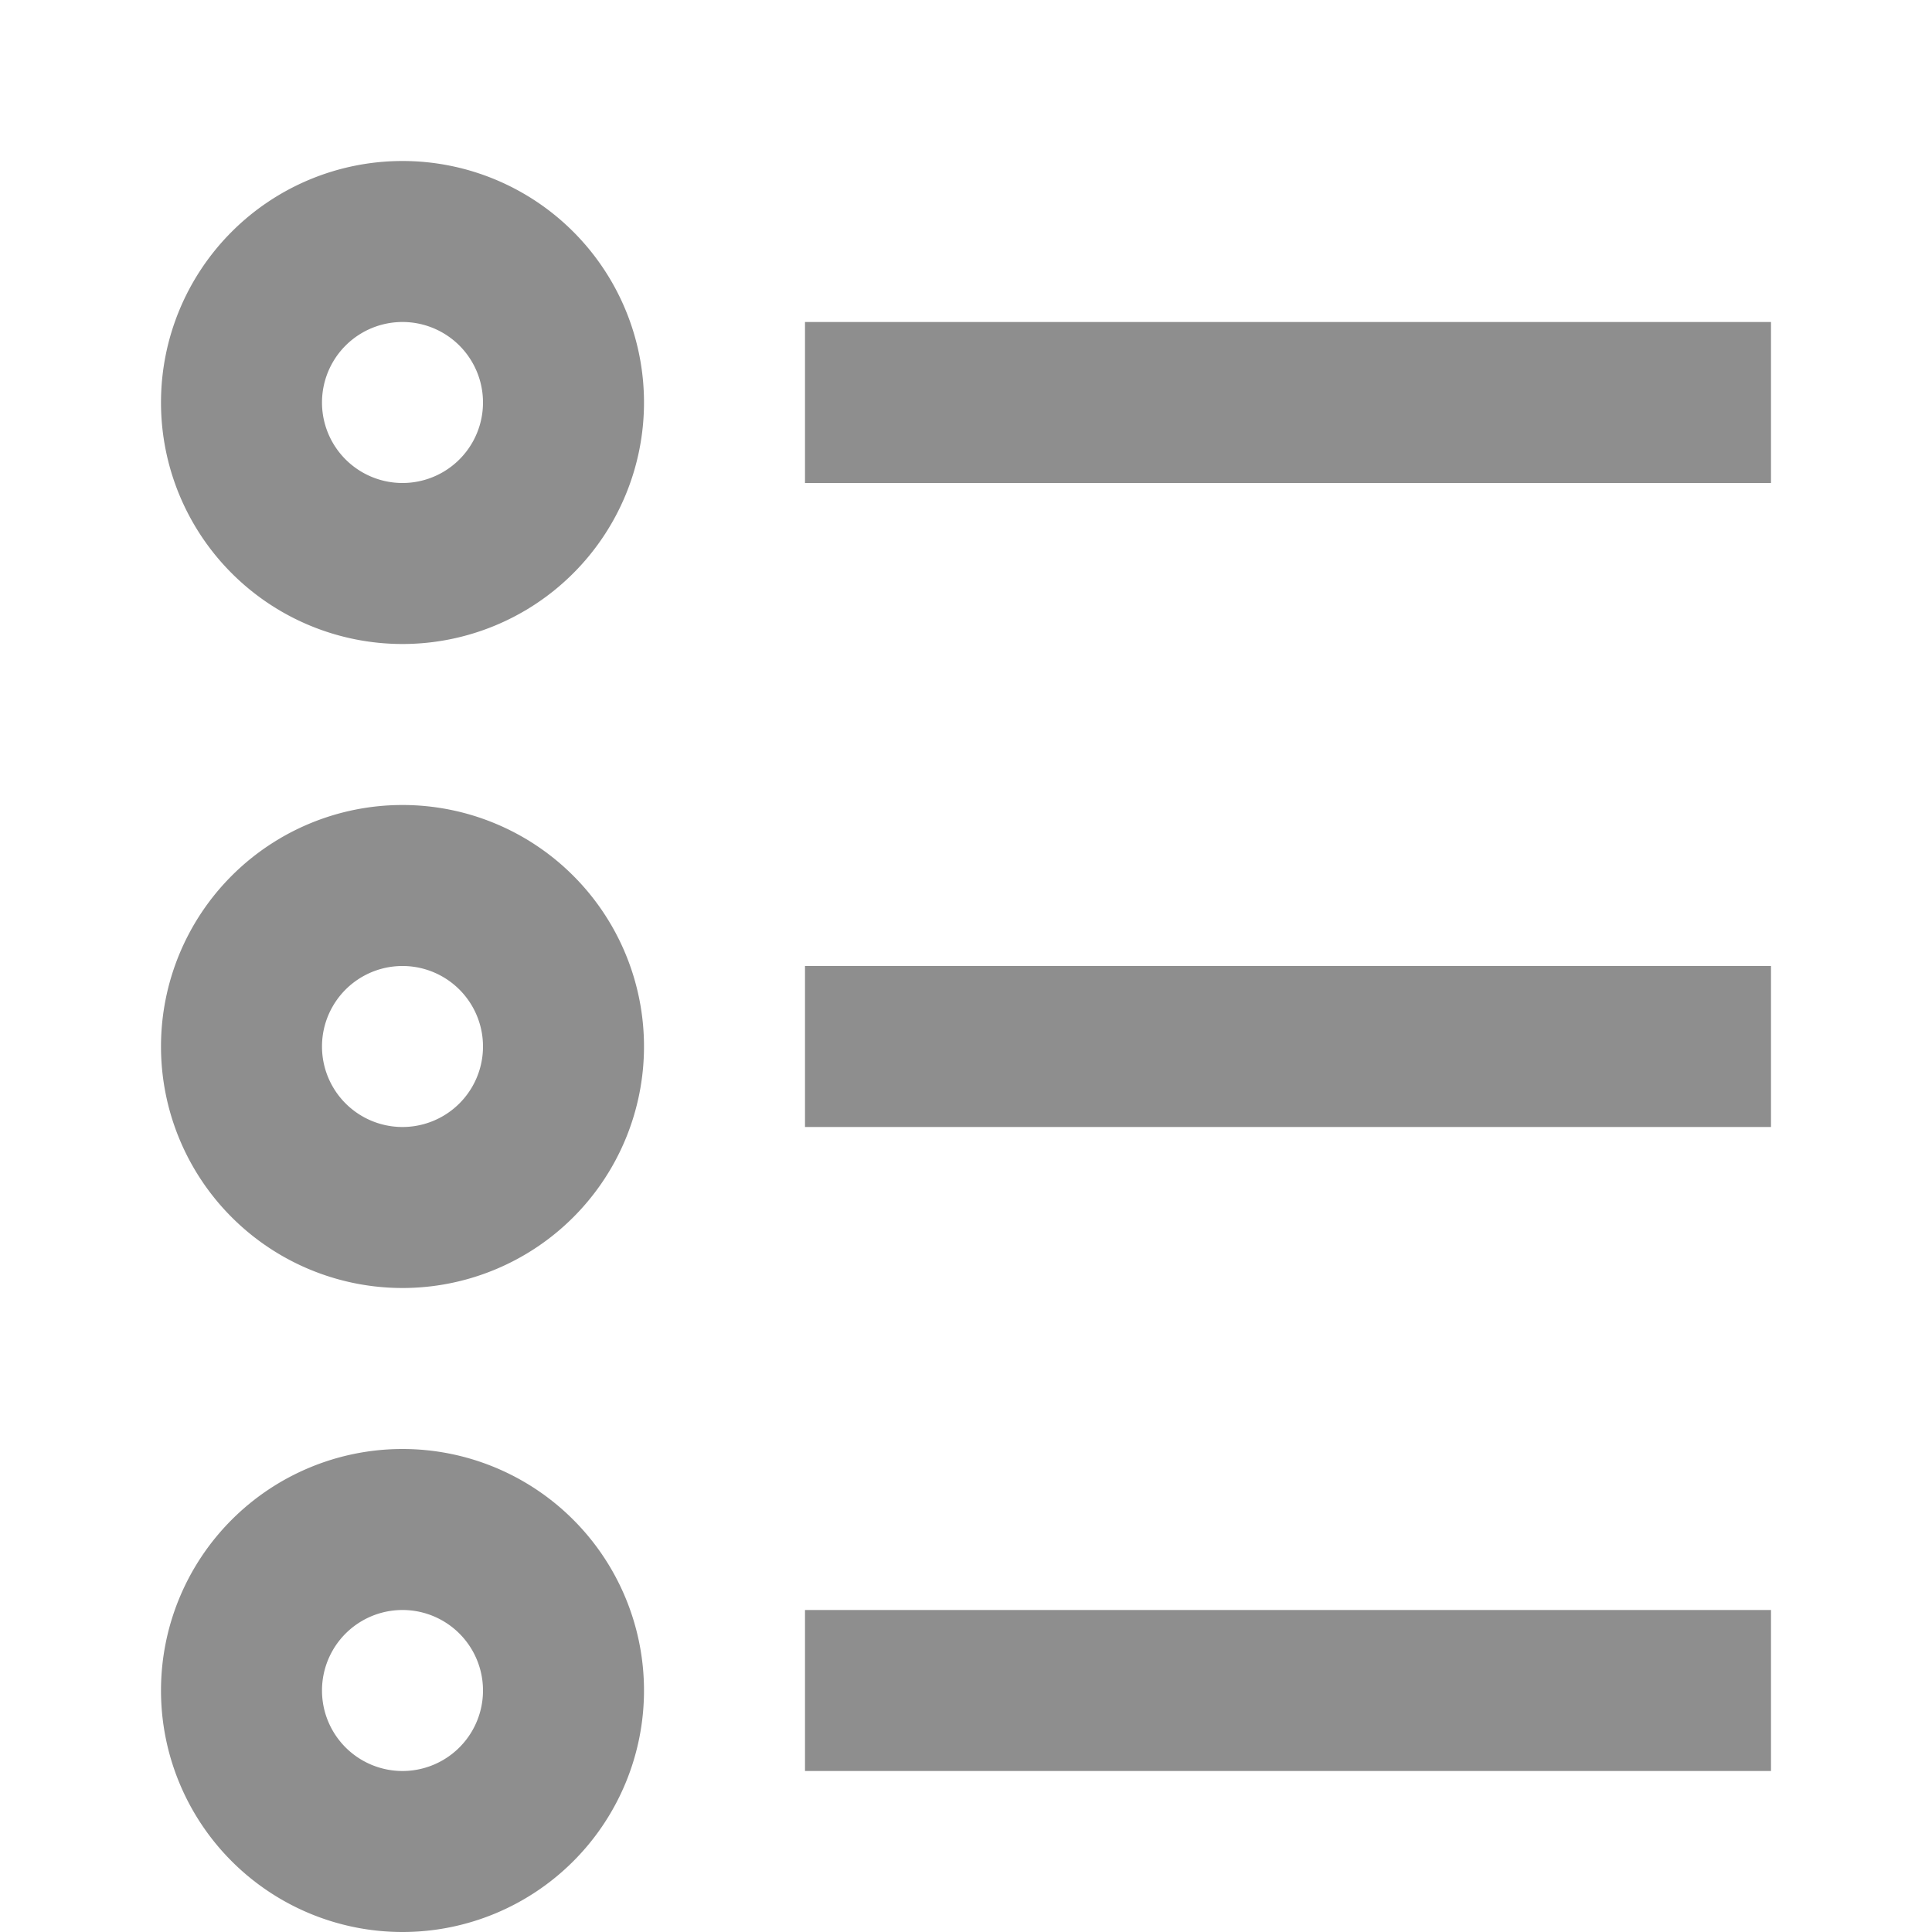 <svg width="12" height="12" xmlns="http://www.w3.org/2000/svg" xmlns:xlink="http://www.w3.org/1999/xlink"><g fill="none" fill-rule="evenodd"><g fill="#8E8E8E"><g><path d="M2.5 9a1.5 1.5 0 1 1 0 3 1.5 1.5 0 0 1 0-3Zm0 1a.5.5 0 1 0 0 1 .5.5 0 0 0 0-1Zm8.5 0v1H5v-1h6ZM2.5 5a1.5 1.5 0 1 1 0 3 1.5 1.5 0 0 1 0-3Zm0 1a.5.5 0 1 0 0 1 .5.5 0 0 0 0-1ZM11 6v1H5V6h6ZM2.5 1a1.5 1.5 0 1 1 0 3 1.5 1.5 0 0 1 0-3Zm0 1a.5.5 0 1 0 0 1 .5.5 0 0 0 0-1ZM11 2v1H5V2h6Z"/></g></g></g></svg>
